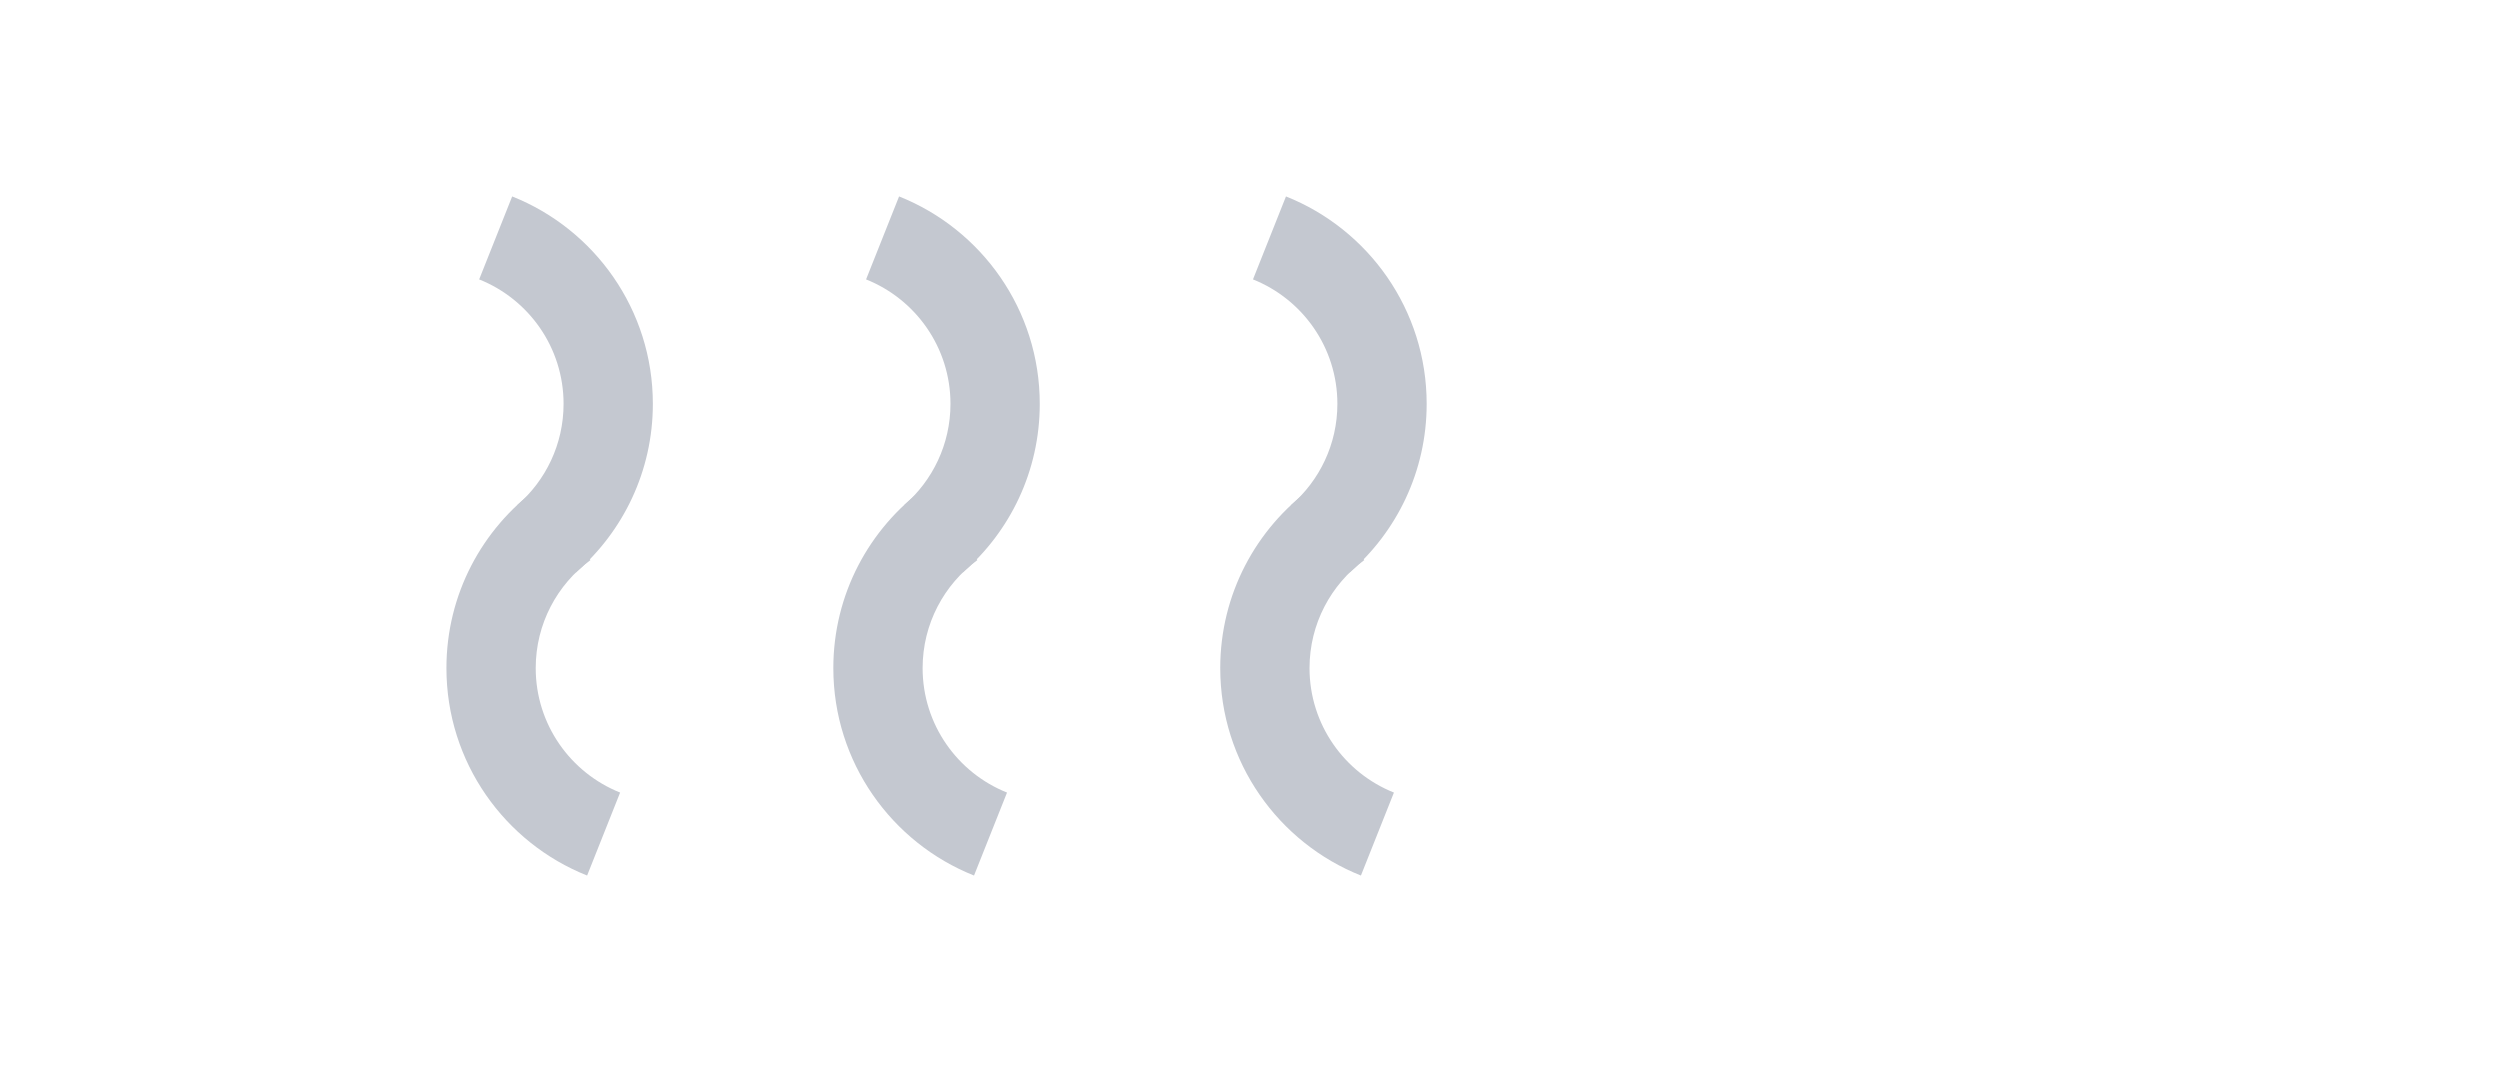 <?xml version="1.0" encoding="UTF-8"?>
<svg width="84px" height="36px" viewBox="0 0 84 36" version="1.1" xmlns="http://www.w3.org/2000/svg" xmlns:xlink="http://www.w3.org/1999/xlink">
    <!-- Generator: Sketch 39.1 (31720) - http://www.bohemiancoding.com/sketch -->
    <title>icon_remind_steam</title>
    <desc>Created with Sketch.</desc>
    <defs></defs>
    <g id="Symbols" stroke="none" stroke-width="1" fill="none" fill-rule="evenodd">
        <g id="icon_remind_steam">
            <rect id="icon" x="0" y="0" width="84" height="36"></rect>
            <g id="steam" transform="translate(15, 6)" fill="#C4C8D0">
                <path d="M2.209,0.6 C4.979,1.703 6.936,4.408 6.936,7.57 C6.936,9.834 5.933,11.863 4.348,13.238 L2.383,10.971 C3.334,10.146 3.936,8.928 3.936,7.57 C3.936,5.673 2.761,4.05 1.1,3.388 L2.209,0.6 Z" id="Combined-Shape"></path>
                <path d="M1.109,10.4 C3.879,11.503 5.836,14.208 5.836,17.37 C5.836,19.853 4.63,22.054 2.771,23.419 L0.997,20.999 C2.112,20.18 2.836,18.86 2.836,17.37 C2.836,15.473 1.661,13.85 -3.05311332e-15,13.188 L1.109,10.4 Z" id="Combined-Shape-Copy" transform="translate(2.918, 16.909) scale(-1, -1) translate(-2.918, -16.909) "></path>
            </g>
            <g id="steam" transform="translate(28, 6)" fill="#C4C8D0">
                <path d="M2.209,0.6 C4.979,1.703 6.936,4.408 6.936,7.57 C6.936,9.834 5.933,11.863 4.348,13.238 L2.383,10.971 C3.334,10.146 3.936,8.928 3.936,7.57 C3.936,5.673 2.761,4.05 1.1,3.388 L2.209,0.6 Z" id="Combined-Shape"></path>
                <path d="M1.109,10.4 C3.879,11.503 5.836,14.208 5.836,17.37 C5.836,19.853 4.63,22.054 2.771,23.419 L0.997,20.999 C2.112,20.18 2.836,18.86 2.836,17.37 C2.836,15.473 1.661,13.85 -3.05311332e-15,13.188 L1.109,10.4 Z" id="Combined-Shape-Copy" transform="translate(2.918, 16.909) scale(-1, -1) translate(-2.918, -16.909) "></path>
            </g>
            <g id="steam" transform="translate(41, 6)" fill="#C4C8D0">
                <path d="M2.209,0.6 C4.979,1.703 6.936,4.408 6.936,7.57 C6.936,9.834 5.933,11.863 4.348,13.238 L2.383,10.971 C3.334,10.146 3.936,8.928 3.936,7.57 C3.936,5.673 2.761,4.05 1.1,3.388 L2.209,0.6 Z" id="Combined-Shape"></path>
                <path d="M1.109,10.4 C3.879,11.503 5.836,14.208 5.836,17.37 C5.836,19.853 4.63,22.054 2.771,23.419 L0.997,20.999 C2.112,20.18 2.836,18.86 2.836,17.37 C2.836,15.473 1.661,13.85 -3.05311332e-15,13.188 L1.109,10.4 Z" id="Combined-Shape-Copy" transform="translate(2.918, 16.909) scale(-1, -1) translate(-2.918, -16.909) "></path>
            </g>
        </g>
    </g>
</svg>